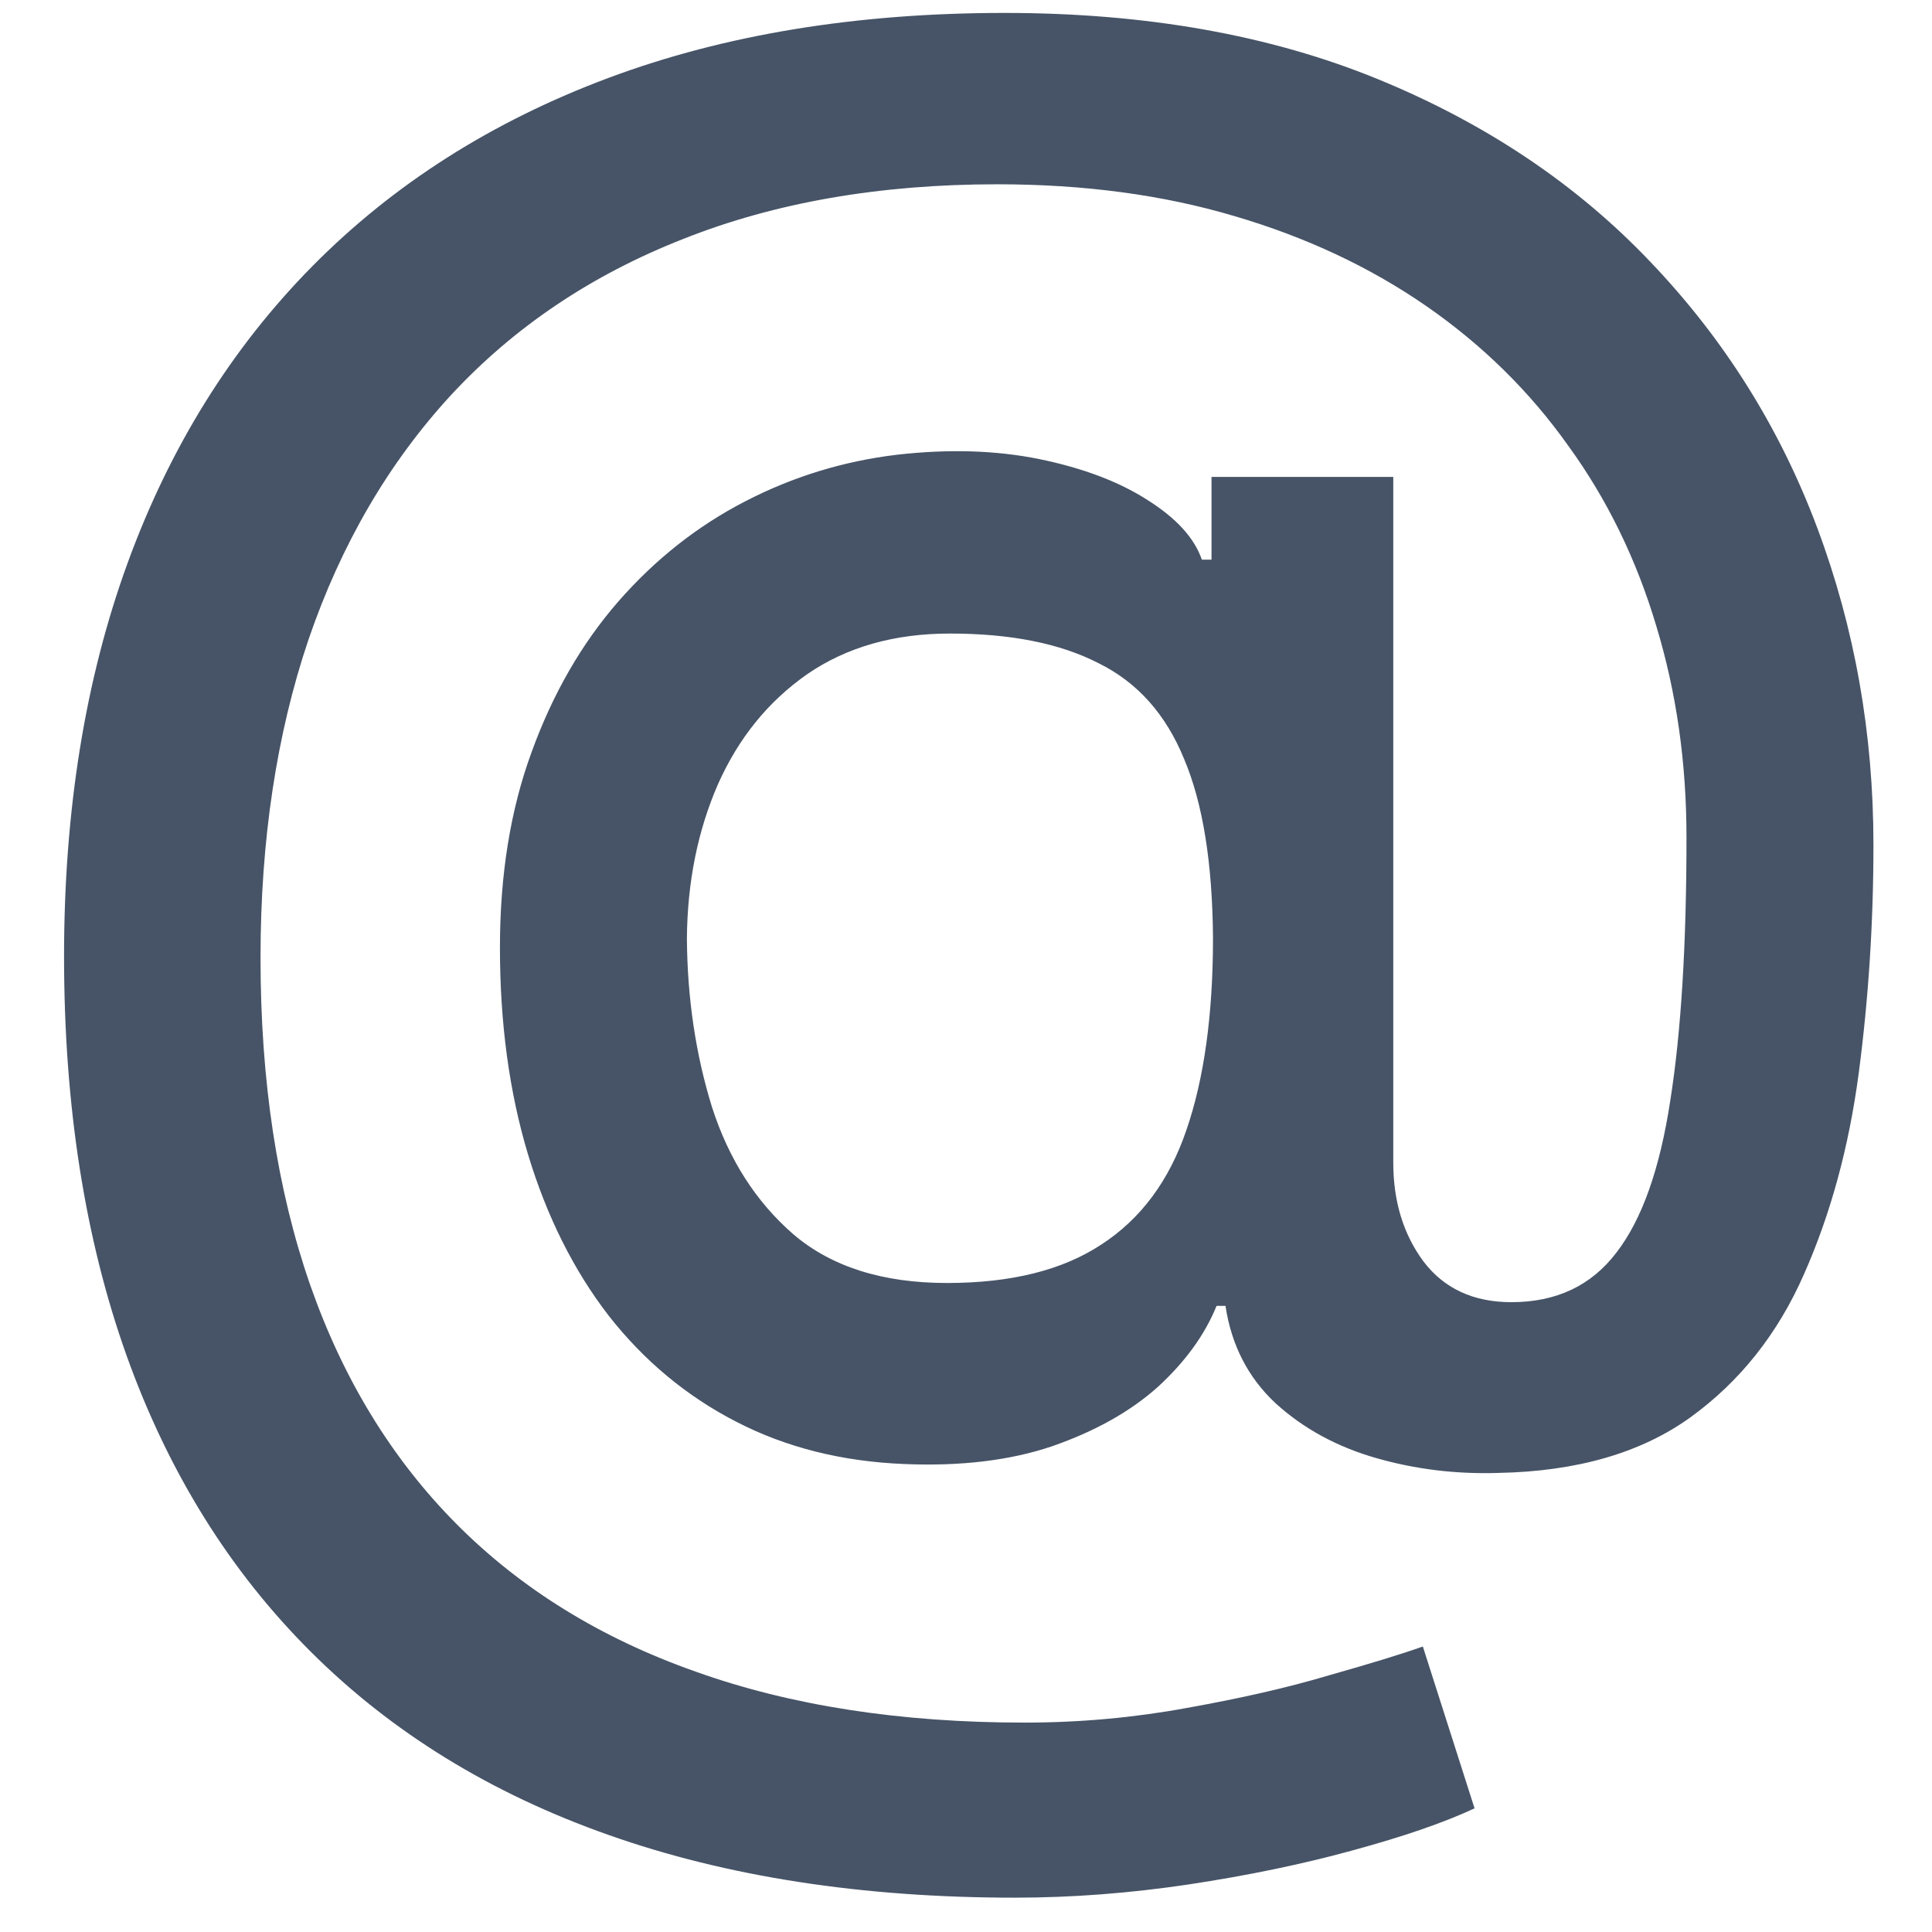 <svg width="13" height="13" viewBox="0 0 13 13" fill="none" xmlns="http://www.w3.org/2000/svg">
<path d="M6.829 12.769C5.802 12.769 4.89 12.628 4.095 12.347C3.303 12.068 2.635 11.657 2.091 11.114C1.548 10.573 1.135 9.911 0.853 9.125C0.572 8.339 0.431 7.443 0.431 6.435C0.431 5.454 0.573 4.573 0.858 3.79C1.143 3.008 1.558 2.342 2.101 1.792C2.648 1.238 3.313 0.816 4.095 0.524C4.877 0.232 5.765 0.087 6.76 0.087C7.711 0.087 8.549 0.236 9.275 0.534C10.001 0.832 10.611 1.242 11.105 1.762C11.602 2.282 11.976 2.879 12.228 3.552C12.48 4.225 12.606 4.936 12.606 5.685C12.606 6.208 12.573 6.72 12.507 7.221C12.441 7.718 12.318 8.169 12.139 8.573C11.963 8.974 11.708 9.296 11.373 9.538C11.042 9.776 10.611 9.901 10.081 9.911C9.799 9.92 9.525 9.887 9.26 9.811C8.995 9.735 8.77 9.612 8.584 9.443C8.399 9.271 8.286 9.052 8.246 8.787H8.186C8.107 8.982 7.974 9.165 7.789 9.334C7.603 9.5 7.366 9.632 7.078 9.732C6.793 9.828 6.461 9.867 6.083 9.851C5.666 9.834 5.29 9.74 4.955 9.567C4.62 9.395 4.333 9.156 4.095 8.852C3.86 8.547 3.679 8.185 3.553 7.768C3.427 7.35 3.364 6.886 3.364 6.376C3.364 5.885 3.435 5.446 3.578 5.058C3.72 4.667 3.914 4.331 4.159 4.049C4.408 3.764 4.693 3.539 5.015 3.373C5.336 3.207 5.676 3.103 6.034 3.06C6.382 3.02 6.702 3.03 6.993 3.089C7.285 3.149 7.527 3.24 7.719 3.363C7.915 3.486 8.037 3.62 8.087 3.766H8.152V3.209H9.375V7.822C9.375 8.084 9.443 8.306 9.579 8.489C9.718 8.671 9.915 8.762 10.17 8.762C10.472 8.762 10.707 8.651 10.876 8.429C11.048 8.207 11.169 7.866 11.239 7.405C11.312 6.944 11.348 6.354 11.348 5.635C11.348 5.131 11.28 4.657 11.145 4.213C11.012 3.766 10.815 3.361 10.553 3C10.294 2.635 9.976 2.322 9.598 2.06C9.221 1.799 8.79 1.596 8.306 1.454C7.825 1.311 7.293 1.24 6.71 1.24C5.918 1.24 5.213 1.363 4.597 1.608C3.98 1.85 3.46 2.2 3.036 2.657C2.615 3.114 2.295 3.663 2.076 4.303C1.861 4.939 1.753 5.653 1.753 6.445C1.753 7.271 1.864 8.003 2.086 8.643C2.308 9.279 2.636 9.816 3.071 10.254C3.505 10.691 4.042 11.023 4.681 11.248C5.321 11.477 6.059 11.591 6.894 11.591C7.265 11.591 7.63 11.558 7.988 11.492C8.346 11.428 8.664 11.356 8.942 11.273C9.224 11.193 9.434 11.129 9.574 11.079L9.922 12.168C9.716 12.264 9.443 12.358 9.101 12.451C8.763 12.544 8.395 12.62 7.998 12.68C7.603 12.739 7.214 12.769 6.829 12.769ZM6.372 8.633C6.803 8.633 7.149 8.547 7.411 8.374C7.676 8.202 7.867 7.945 7.983 7.604C8.102 7.259 8.162 6.828 8.162 6.311C8.158 5.807 8.094 5.406 7.968 5.108C7.845 4.806 7.653 4.591 7.391 4.462C7.132 4.329 6.799 4.263 6.392 4.263C6.017 4.263 5.697 4.354 5.432 4.536C5.17 4.719 4.97 4.965 4.831 5.277C4.695 5.589 4.625 5.935 4.622 6.316C4.625 6.717 4.681 7.095 4.791 7.45C4.904 7.801 5.086 8.086 5.338 8.305C5.593 8.523 5.938 8.633 6.372 8.633Z" fill="#475467"/>
</svg>
